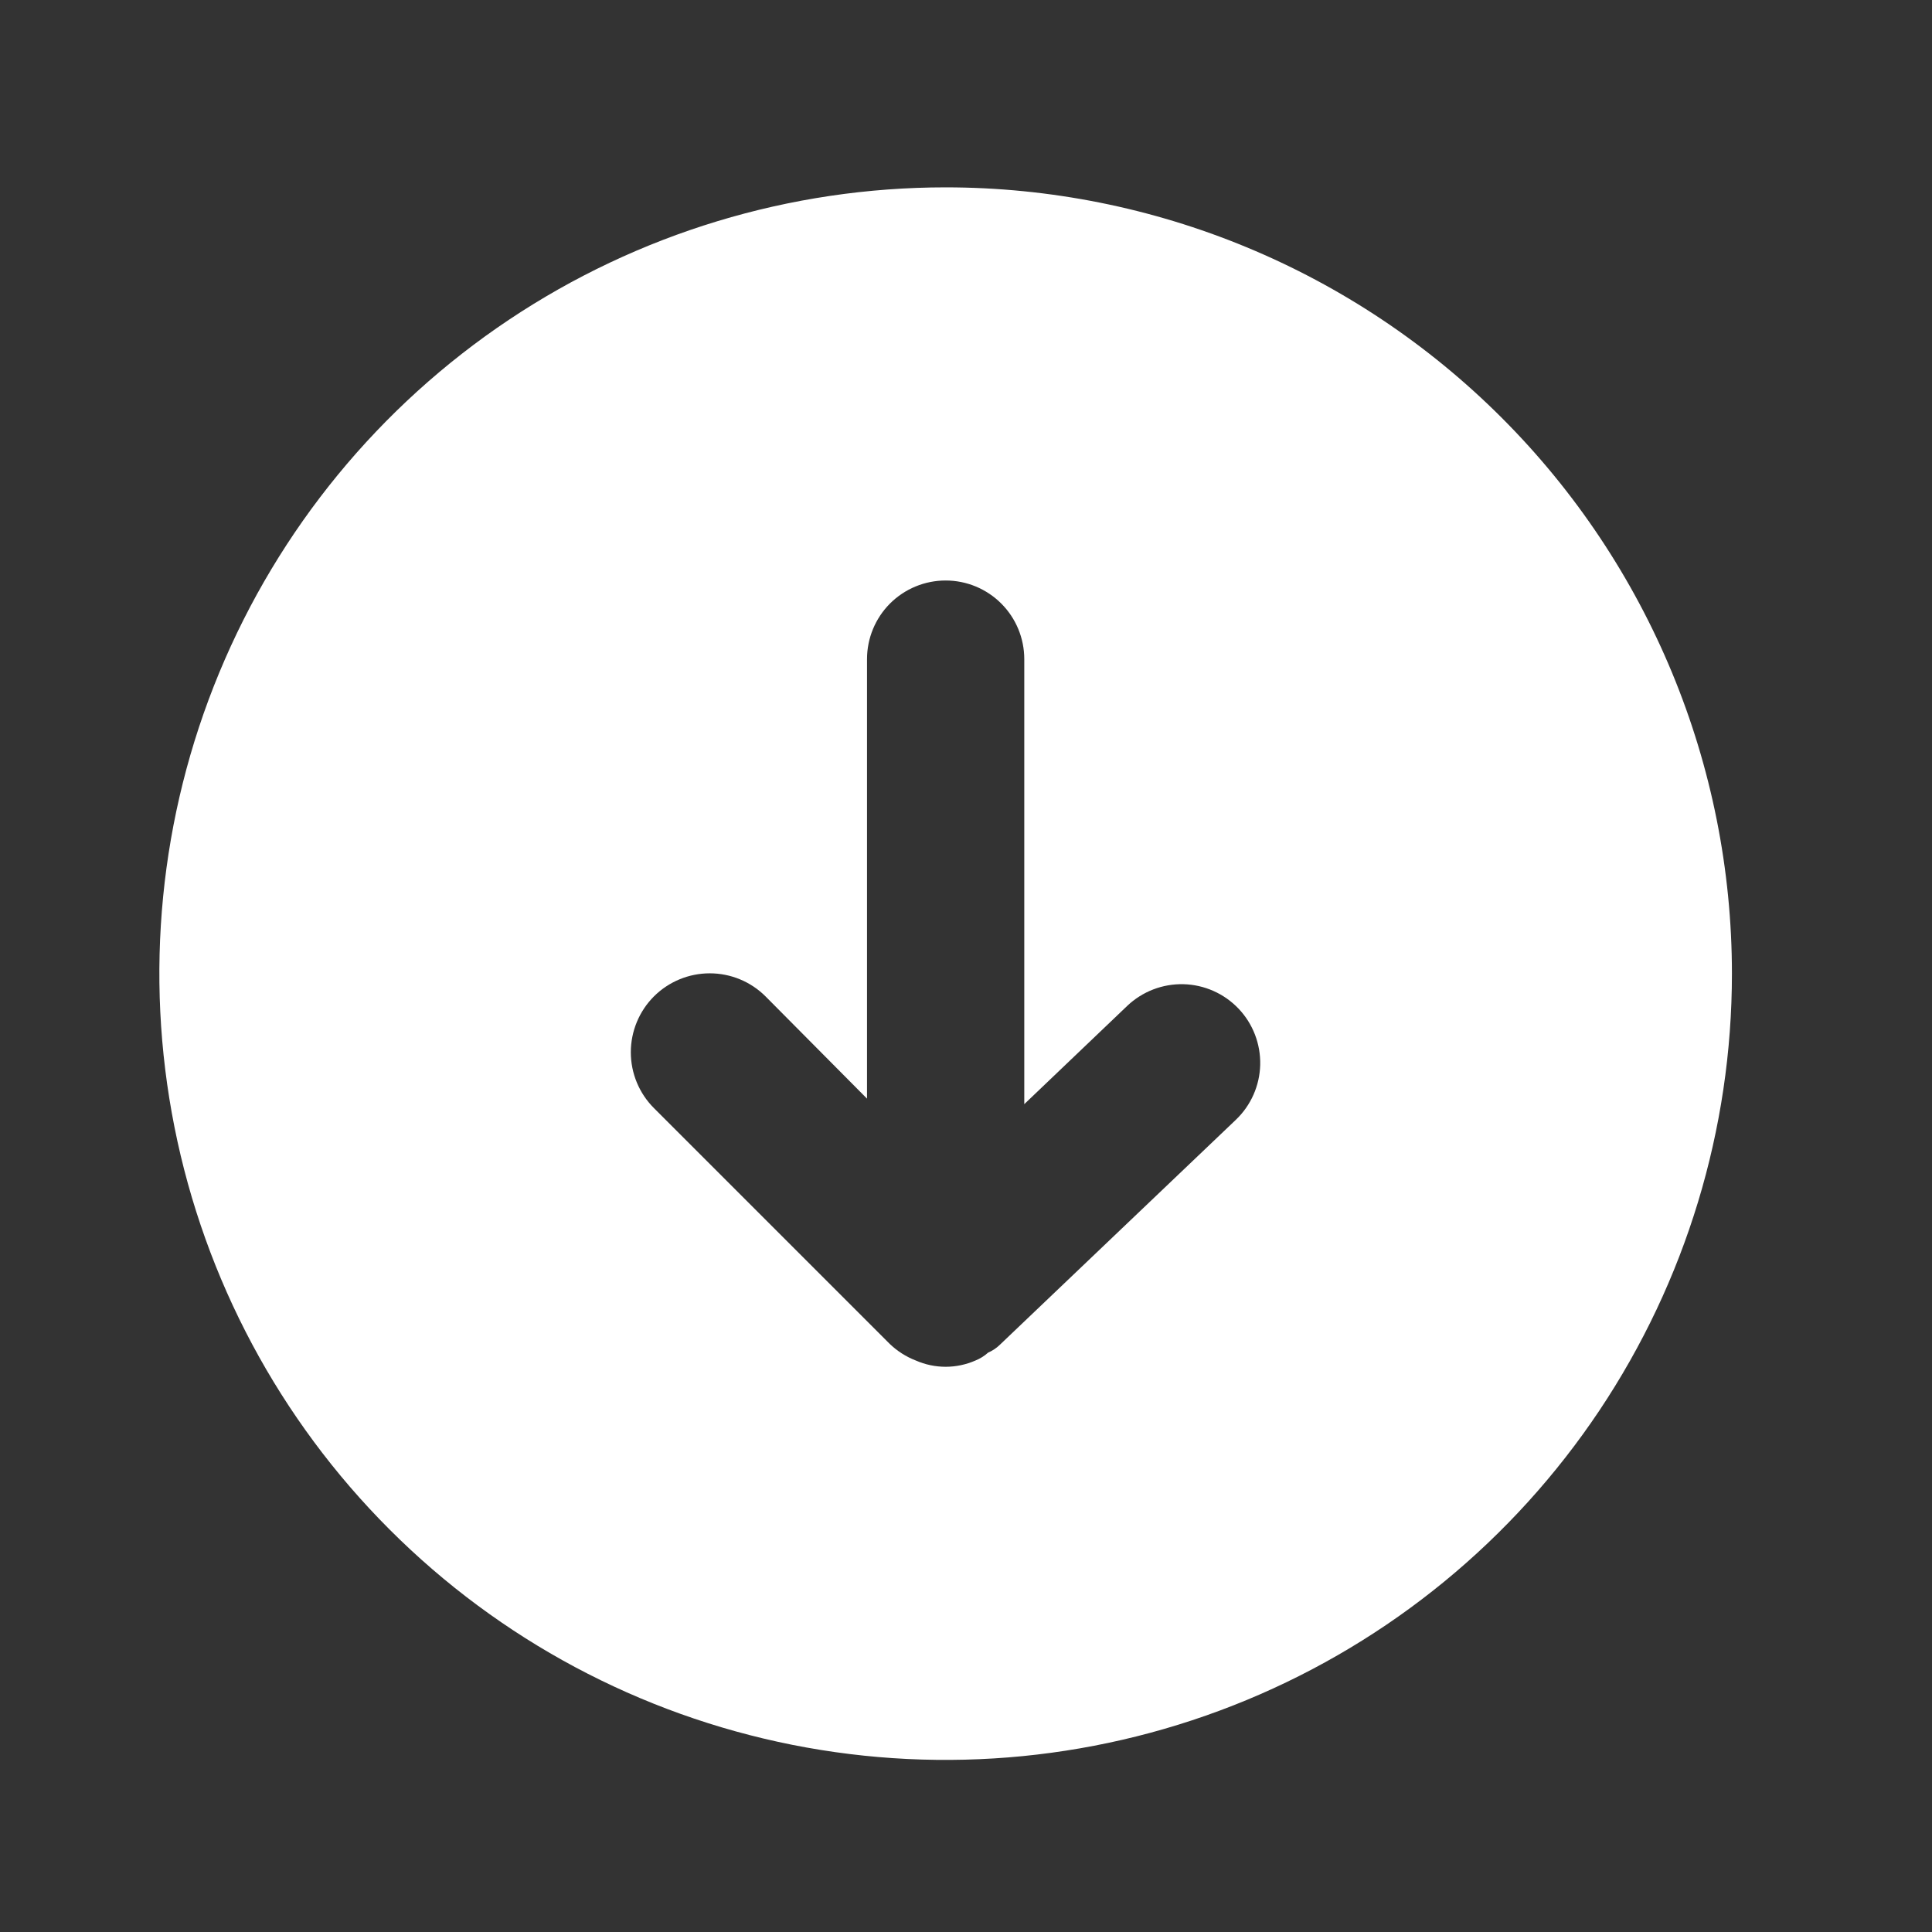 <svg width="43" height="43" viewBox="0 0 43 43" fill="none" xmlns="http://www.w3.org/2000/svg">
<rect x="0" y="0" width="43" height="43" fill="#333333" stroke="none"/>
<path d="M21.047 4.17C17.586 4.17 14.202 5.196 11.324 7.119C8.447 9.042 6.204 11.775 4.879 14.973C3.554 18.171 3.208 21.689 3.883 25.084C4.558 28.479 6.225 31.597 8.673 34.044C11.12 36.492 14.238 38.158 17.633 38.834C21.027 39.509 24.546 39.162 27.744 37.838C30.942 36.513 33.675 34.27 35.598 31.392C37.52 28.515 38.547 25.131 38.547 21.67C38.547 17.029 36.703 12.577 33.421 9.296C30.139 6.014 25.688 4.17 21.047 4.17V4.17ZM27.504 24.925L22.254 29.93C22.178 30.004 22.09 30.063 21.992 30.105C21.91 30.179 21.815 30.238 21.712 30.28C21.502 30.372 21.276 30.42 21.047 30.42C20.818 30.42 20.591 30.372 20.382 30.28C20.167 30.197 19.971 30.072 19.804 29.912L14.554 24.662C14.225 24.333 14.04 23.886 14.04 23.42C14.04 22.954 14.225 22.507 14.554 22.177C14.884 21.848 15.331 21.663 15.797 21.663C16.263 21.663 16.71 21.848 17.039 22.177L19.297 24.452L19.297 14.67C19.297 14.206 19.481 13.761 19.809 13.432C20.138 13.104 20.583 12.92 21.047 12.92C21.511 12.92 21.956 13.104 22.284 13.432C22.613 13.761 22.797 14.206 22.797 14.67L22.797 24.575L25.089 22.387C25.426 22.067 25.876 21.894 26.34 21.905C26.805 21.917 27.245 22.112 27.566 22.449C27.886 22.785 28.059 23.235 28.048 23.7C28.036 24.164 27.841 24.605 27.504 24.925V24.925Z" fill="white"/>
</svg>
